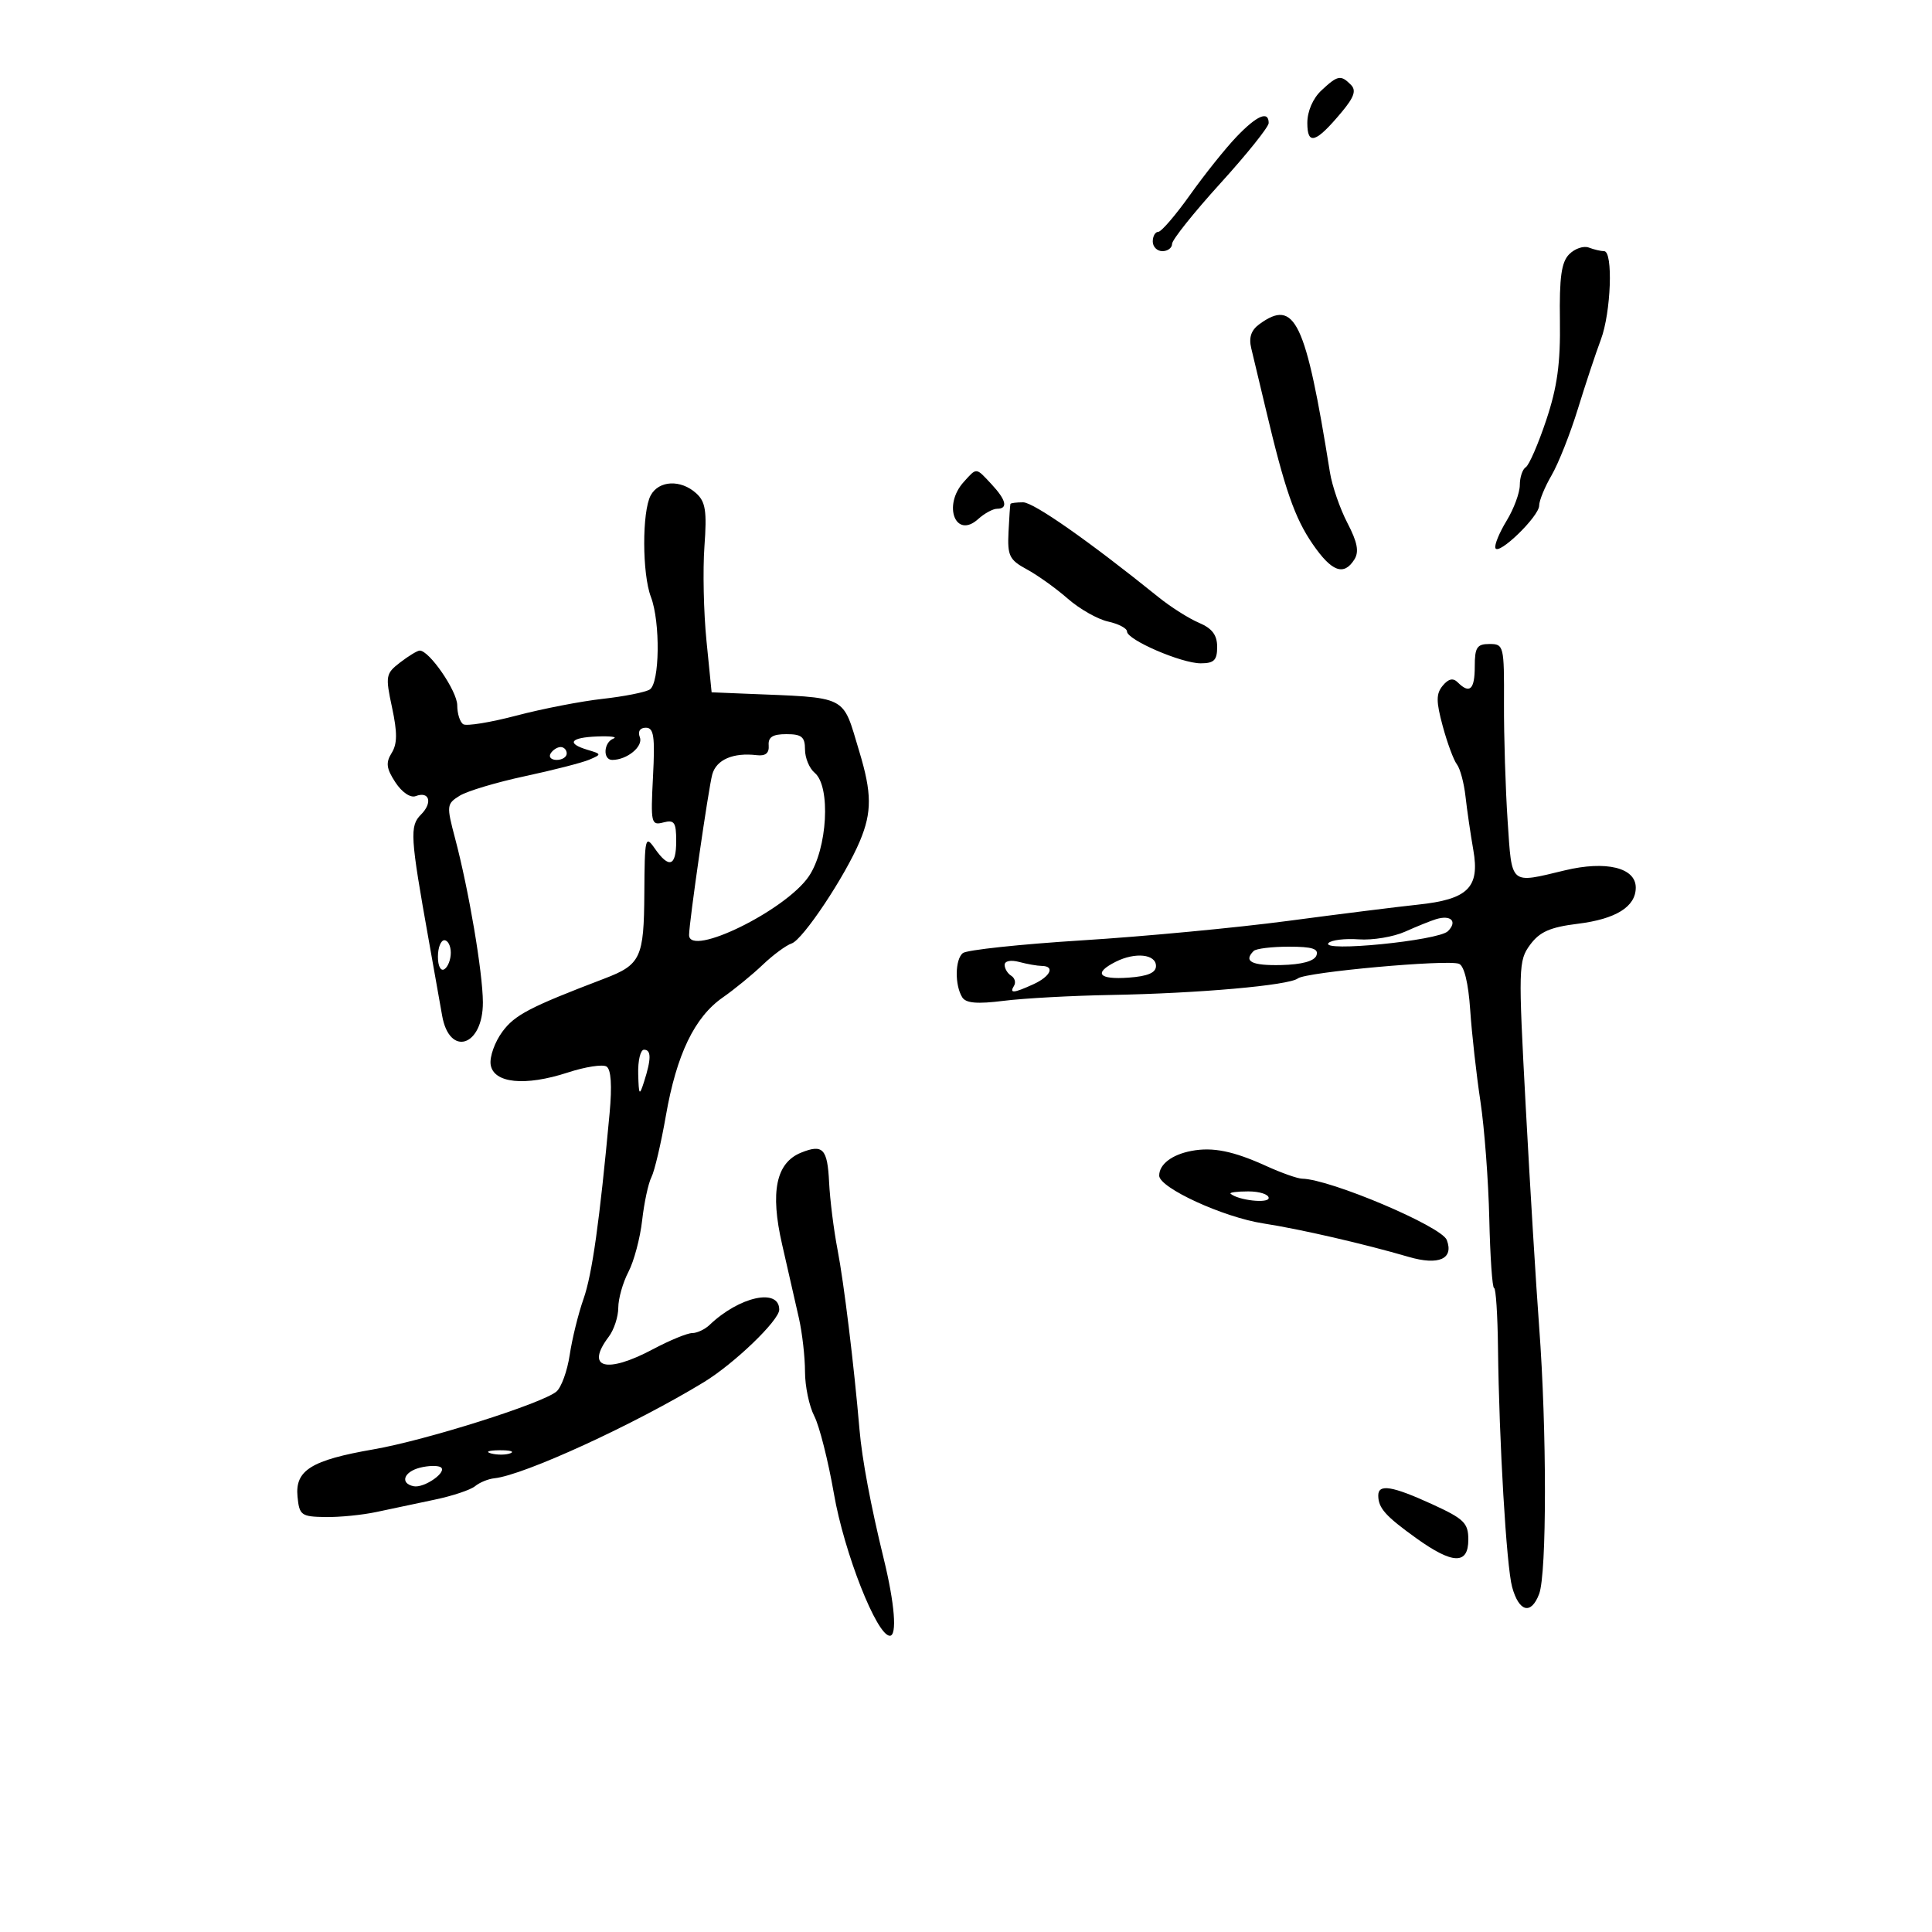<svg xmlns="http://www.w3.org/2000/svg" width="300" height="300" viewBox="0 0 300 300" version="1.1">
	<path d="M 205.189 14.039 C 203.873 15.264, 203 17.279, 203 19.089 C 203 22.630, 204.323 22.213, 208.333 17.407 C 210.287 15.065, 210.633 14.033, 209.757 13.157 C 208.188 11.588, 207.723 11.678, 205.189 14.039 M 191.995 21.250 C 190.286 23.038, 187.048 27.087, 184.799 30.250 C 182.550 33.413, 180.325 36, 179.855 36 C 179.385 36, 179 36.675, 179 37.500 C 179 38.325, 179.675 39, 180.500 39 C 181.325 39, 182 38.489, 182 37.865 C 182 37.240, 185.375 33.012, 189.500 28.468 C 193.625 23.925, 197 19.710, 197 19.104 C 197 17.142, 195.173 17.925, 191.995 21.250 M 243.677 39.466 C 242.455 40.688, 242.125 43.027, 242.223 49.774 C 242.319 56.419, 241.812 60.107, 240.097 65.239 C 238.858 68.946, 237.429 72.235, 236.922 72.548 C 236.415 72.862, 235.998 74.104, 235.996 75.309 C 235.994 76.514, 235.072 79.009, 233.948 80.854 C 232.823 82.699, 232.037 84.606, 232.201 85.093 C 232.627 86.355, 239 80.182, 239 78.506 C 239 77.741, 239.867 75.626, 240.926 73.807 C 241.986 71.988, 243.823 67.350, 245.008 63.500 C 246.193 59.650, 247.802 54.803, 248.582 52.730 C 250.162 48.528, 250.509 39, 249.082 39 C 248.577 39, 247.510 38.749, 246.711 38.442 C 245.912 38.136, 244.546 38.596, 243.677 39.466 M 195.545 50.344 C 194.269 51.277, 193.887 52.423, 194.297 54.094 C 194.622 55.417, 195.633 59.650, 196.543 63.500 C 199.502 76.009, 201.039 80.431, 203.842 84.500 C 206.793 88.786, 208.667 89.474, 210.307 86.875 C 211.064 85.674, 210.782 84.195, 209.228 81.213 C 208.070 78.992, 206.847 75.448, 206.510 73.338 C 202.740 49.776, 201.081 46.296, 195.545 50.344 M 149.655 74.829 C 146.339 78.493, 148.386 83.771, 151.892 80.598 C 152.863 79.719, 154.185 79, 154.829 79 C 156.563 79, 156.256 77.652, 153.961 75.189 C 151.504 72.552, 151.701 72.568, 149.655 74.829 M 101.035 76.934 C 99.684 79.460, 99.705 89.095, 101.071 92.685 C 102.564 96.610, 102.442 106.109, 100.887 107.070 C 100.196 107.497, 96.901 108.149, 93.565 108.519 C 90.229 108.889, 84.210 110.058, 80.189 111.117 C 76.168 112.176, 72.455 112.781, 71.939 112.462 C 71.423 112.143, 71 110.818, 71 109.518 C 71 107.316, 66.640 100.972, 65.161 101.022 C 64.797 101.034, 63.435 101.864, 62.133 102.865 C 59.890 104.590, 59.824 104.954, 60.878 109.865 C 61.713 113.761, 61.698 115.511, 60.815 116.925 C 59.875 118.431, 59.990 119.335, 61.395 121.480 C 62.409 123.027, 63.737 123.931, 64.542 123.622 C 66.681 122.802, 67.218 124.640, 65.377 126.480 C 63.591 128.266, 63.688 129.851, 66.577 146 C 67.413 150.675, 68.346 155.932, 68.650 157.682 C 69.780 164.186, 75.012 162.489, 74.982 155.628 C 74.961 150.990, 72.795 138.216, 70.668 130.188 C 69.317 125.087, 69.345 124.823, 71.380 123.559 C 72.546 122.836, 77.100 121.473, 81.500 120.530 C 85.900 119.588, 90.400 118.433, 91.500 117.964 C 93.441 117.135, 93.434 117.091, 91.250 116.439 C 87.879 115.432, 88.540 114.518, 92.754 114.357 C 94.815 114.279, 95.938 114.429, 95.250 114.691 C 93.728 115.270, 93.576 118, 95.066 118 C 97.362 118, 99.905 115.916, 99.356 114.485 C 99.008 113.578, 99.371 113, 100.288 113 C 101.528 113, 101.722 114.333, 101.397 120.616 C 101.025 127.829, 101.110 128.205, 103.002 127.710 C 104.711 127.263, 105 127.681, 105 130.594 C 105 134.545, 103.893 134.930, 101.674 131.750 C 100.198 129.633, 100.102 130.043, 100.052 138.679 C 99.995 148.740, 99.500 149.798, 93.835 151.960 C 82.252 156.381, 79.946 157.582, 78.011 160.198 C 76.835 161.789, 76.014 164.083, 76.186 165.296 C 76.601 168.207, 81.512 168.717, 88.170 166.539 C 90.871 165.656, 93.573 165.236, 94.174 165.608 C 94.889 166.050, 95.056 168.563, 94.655 172.891 C 93.104 189.672, 91.948 197.897, 90.604 201.706 C 89.803 203.976, 88.840 207.881, 88.465 210.384 C 88.090 212.888, 87.159 215.453, 86.396 216.086 C 84.147 217.953, 66.116 223.648, 58 225.055 C 48.323 226.734, 45.799 228.304, 46.198 232.399 C 46.479 235.286, 46.775 235.505, 50.500 235.567 C 52.700 235.604, 56.300 235.246, 58.500 234.771 C 60.700 234.295, 64.750 233.438, 67.500 232.865 C 70.250 232.292, 73.071 231.351, 73.768 230.774 C 74.465 230.197, 75.815 229.645, 76.768 229.546 C 81.343 229.073, 98.522 221.190, 109.309 214.613 C 114.016 211.743, 121 205.023, 121 203.364 C 121 199.960, 114.800 201.320, 110.179 205.737 C 109.452 206.432, 108.238 207, 107.481 207 C 106.725 207, 103.990 208.125, 101.404 209.500 C 94.116 213.375, 90.834 212.448, 94.532 207.559 C 95.339 206.491, 96.003 204.466, 96.006 203.059 C 96.010 201.651, 96.718 199.150, 97.580 197.500 C 98.442 195.850, 99.402 192.250, 99.712 189.500 C 100.022 186.750, 100.671 183.729, 101.154 182.786 C 101.637 181.843, 102.649 177.537, 103.403 173.217 C 105.060 163.727, 107.847 157.940, 112.227 154.890 C 114.027 153.638, 116.818 151.354, 118.429 149.817 C 120.040 148.279, 122.065 146.785, 122.929 146.497 C 124.674 145.915, 131.246 136.048, 133.531 130.581 C 135.404 126.097, 135.382 123.138, 133.429 116.688 C 130.724 107.760, 131.977 108.388, 115.500 107.707 L 110.500 107.500 109.701 99.500 C 109.261 95.100, 109.119 88.505, 109.384 84.845 C 109.783 79.354, 109.559 77.911, 108.105 76.595 C 105.706 74.424, 102.291 74.588, 101.035 76.934 M 156.901 78.250 C 156.847 78.388, 156.711 80.358, 156.600 82.630 C 156.420 86.299, 156.737 86.943, 159.449 88.411 C 161.127 89.320, 163.989 91.369, 165.809 92.965 C 167.630 94.561, 170.442 96.158, 172.059 96.513 C 173.677 96.868, 175 97.562, 175 98.054 C 175 99.352, 183.442 103, 186.445 103 C 188.517 103, 189 102.518, 189 100.452 C 189 98.603, 188.222 97.574, 186.166 96.702 C 184.607 96.041, 181.795 94.260, 179.916 92.745 C 169.109 84.028, 160.503 78, 158.868 78 C 157.841 78, 156.956 78.112, 156.901 78.250 M 229 103.500 C 229 107.076, 228.210 107.810, 226.358 105.958 C 225.634 105.234, 224.922 105.390, 224.030 106.464 C 222.983 107.726, 222.982 108.894, 224.027 112.757 C 224.733 115.366, 225.722 118.034, 226.225 118.687 C 226.729 119.340, 227.332 121.590, 227.565 123.687 C 227.799 125.784, 228.344 129.525, 228.778 132 C 229.799 137.828, 227.942 139.655, 220.168 140.473 C 217.051 140.802, 207.975 141.938, 200 142.998 C 192.025 144.058, 177.642 145.417, 168.038 146.017 C 158.434 146.617, 150.093 147.508, 149.502 147.998 C 148.290 149.004, 148.239 152.959, 149.414 154.860 C 149.980 155.776, 151.734 155.925, 155.846 155.407 C 158.956 155.015, 166.450 154.605, 172.500 154.497 C 186.118 154.253, 200.158 153.010, 201.535 151.927 C 202.782 150.945, 224.720 148.956, 226.551 149.658 C 227.358 149.968, 228.010 152.653, 228.292 156.827 C 228.540 160.497, 229.253 166.875, 229.877 171 C 230.501 175.125, 231.122 183.337, 231.256 189.250 C 231.390 195.162, 231.725 199.999, 232 200 C 232.275 200, 232.548 204.162, 232.607 209.250 C 232.776 223.853, 233.920 243.224, 234.802 246.435 C 235.869 250.315, 237.746 250.799, 238.994 247.516 C 240.198 244.350, 240.199 222.014, 238.997 206 C 238.522 199.675, 237.586 184.324, 236.917 171.887 C 235.750 150.197, 235.778 149.168, 237.600 146.698 C 239.085 144.686, 240.703 143.974, 245 143.442 C 250.933 142.707, 254 140.791, 254 137.820 C 254 134.731, 249.393 133.611, 243 135.146 C 234.372 137.217, 234.785 137.572, 234.106 127.500 C 233.773 122.550, 233.517 114.338, 233.538 109.250 C 233.575 100.267, 233.510 100, 231.288 100 C 229.340 100, 229 100.520, 229 103.500 M 119.361 115.750 C 119.456 116.948, 118.869 117.425, 117.500 117.263 C 113.846 116.830, 111.246 117.951, 110.604 120.239 C 110.027 122.290, 107 143.248, 107 145.186 C 107 148.719, 121.993 141.375, 125.592 136.080 C 128.487 131.819, 129.036 122.104, 126.500 120 C 125.675 119.315, 125 117.685, 125 116.378 C 125 114.423, 124.486 114, 122.111 114 C 119.974 114, 119.258 114.455, 119.361 115.750 M 85.500 117 C 85.160 117.550, 85.584 118, 86.441 118 C 87.298 118, 88 117.550, 88 117 C 88 116.450, 87.577 116, 87.059 116 C 86.541 116, 85.840 116.450, 85.500 117 M 223 142.725 C 222.175 142.975, 220.013 143.847, 218.196 144.662 C 216.379 145.478, 213.135 146.018, 210.989 145.863 C 208.842 145.708, 206.729 145.963, 206.293 146.430 C 204.927 147.891, 223.362 146.066, 224.834 144.594 C 226.347 143.082, 225.310 142.024, 223 142.725 M 68 148.559 C 68 150.010, 68.433 150.851, 69 150.500 C 69.550 150.160, 70 149.009, 70 147.941 C 70 146.873, 69.550 146, 69 146 C 68.450 146, 68 147.152, 68 148.559 M 194.667 147.667 C 193.044 149.290, 194.348 149.956, 198.943 149.853 C 202.123 149.781, 204.073 149.252, 204.411 148.371 C 204.812 147.327, 203.791 147, 200.135 147 C 197.494 147, 195.033 147.300, 194.667 147.667 M 173.250 149.341 C 169.746 151.106, 170.589 152.145, 175.250 151.807 C 178.224 151.592, 179.500 151.050, 179.500 150 C 179.500 148.156, 176.278 147.817, 173.250 149.341 M 156 149.824 C 156 150.406, 156.457 151.165, 157.016 151.510 C 157.575 151.856, 157.774 152.557, 157.457 153.069 C 156.700 154.295, 157.372 154.243, 160.453 152.839 C 163.136 151.617, 163.866 150.009, 161.750 149.986 C 161.063 149.979, 159.488 149.701, 158.250 149.370 C 156.955 149.023, 156 149.216, 156 149.824 M 99.100 166.750 C 99.189 170.097, 99.285 170.231, 100 168 C 101.145 164.425, 101.145 163, 100 163 C 99.450 163, 99.045 164.688, 99.100 166.750 M 124.409 178.976 C 120.500 180.550, 119.565 185.046, 121.444 193.229 C 122.362 197.228, 123.538 202.387, 124.057 204.693 C 124.576 206.999, 125 210.734, 125 212.992 C 125 215.251, 125.648 218.353, 126.441 219.885 C 127.233 221.418, 128.605 226.840, 129.489 231.934 C 131.085 241.135, 136.151 254, 138.177 254 C 139.330 254, 138.929 249.004, 137.215 242 C 135.216 233.834, 133.853 226.565, 133.464 222 C 132.615 212.032, 131.048 199.195, 130.045 194 C 129.462 190.975, 128.876 186.285, 128.742 183.578 C 128.486 178.369, 127.779 177.619, 124.409 178.976 M 185 178.714 C 181.960 179.295, 180 180.798, 180 182.549 C 180 184.444, 189.949 189.014, 196.162 189.972 C 201.857 190.851, 211.790 193.137, 218.745 195.170 C 223.411 196.534, 225.781 195.479, 224.654 192.541 C 223.843 190.427, 206.567 183.107, 202.195 183.025 C 201.477 183.011, 198.987 182.133, 196.660 181.073 C 191.524 178.733, 188.306 178.082, 185 178.714 M 191.083 185.359 C 192.278 186.389, 197 186.916, 197 186.019 C 197 185.459, 195.575 185, 193.833 185 C 192.092 185, 190.854 185.162, 191.083 185.359 M 76.269 225.693 C 77.242 225.947, 78.592 225.930, 79.269 225.656 C 79.946 225.382, 79.150 225.175, 77.500 225.195 C 75.850 225.215, 75.296 225.439, 76.269 225.693 M 65.191 227.908 C 62.686 228.550, 62.083 230.329, 64.217 230.779 C 65.882 231.130, 69.619 228.479, 68.401 227.810 C 67.906 227.538, 66.461 227.582, 65.191 227.908 M 214.015 232.250 C 214.039 234.186, 215.145 235.425, 219.900 238.840 C 225.584 242.922, 228 242.992, 228 239.073 C 228 236.490, 227.340 235.845, 222.379 233.573 C 216.147 230.720, 213.992 230.379, 214.015 232.250" stroke="none" fill="black" fill-rule="evenodd"/>
</svg>